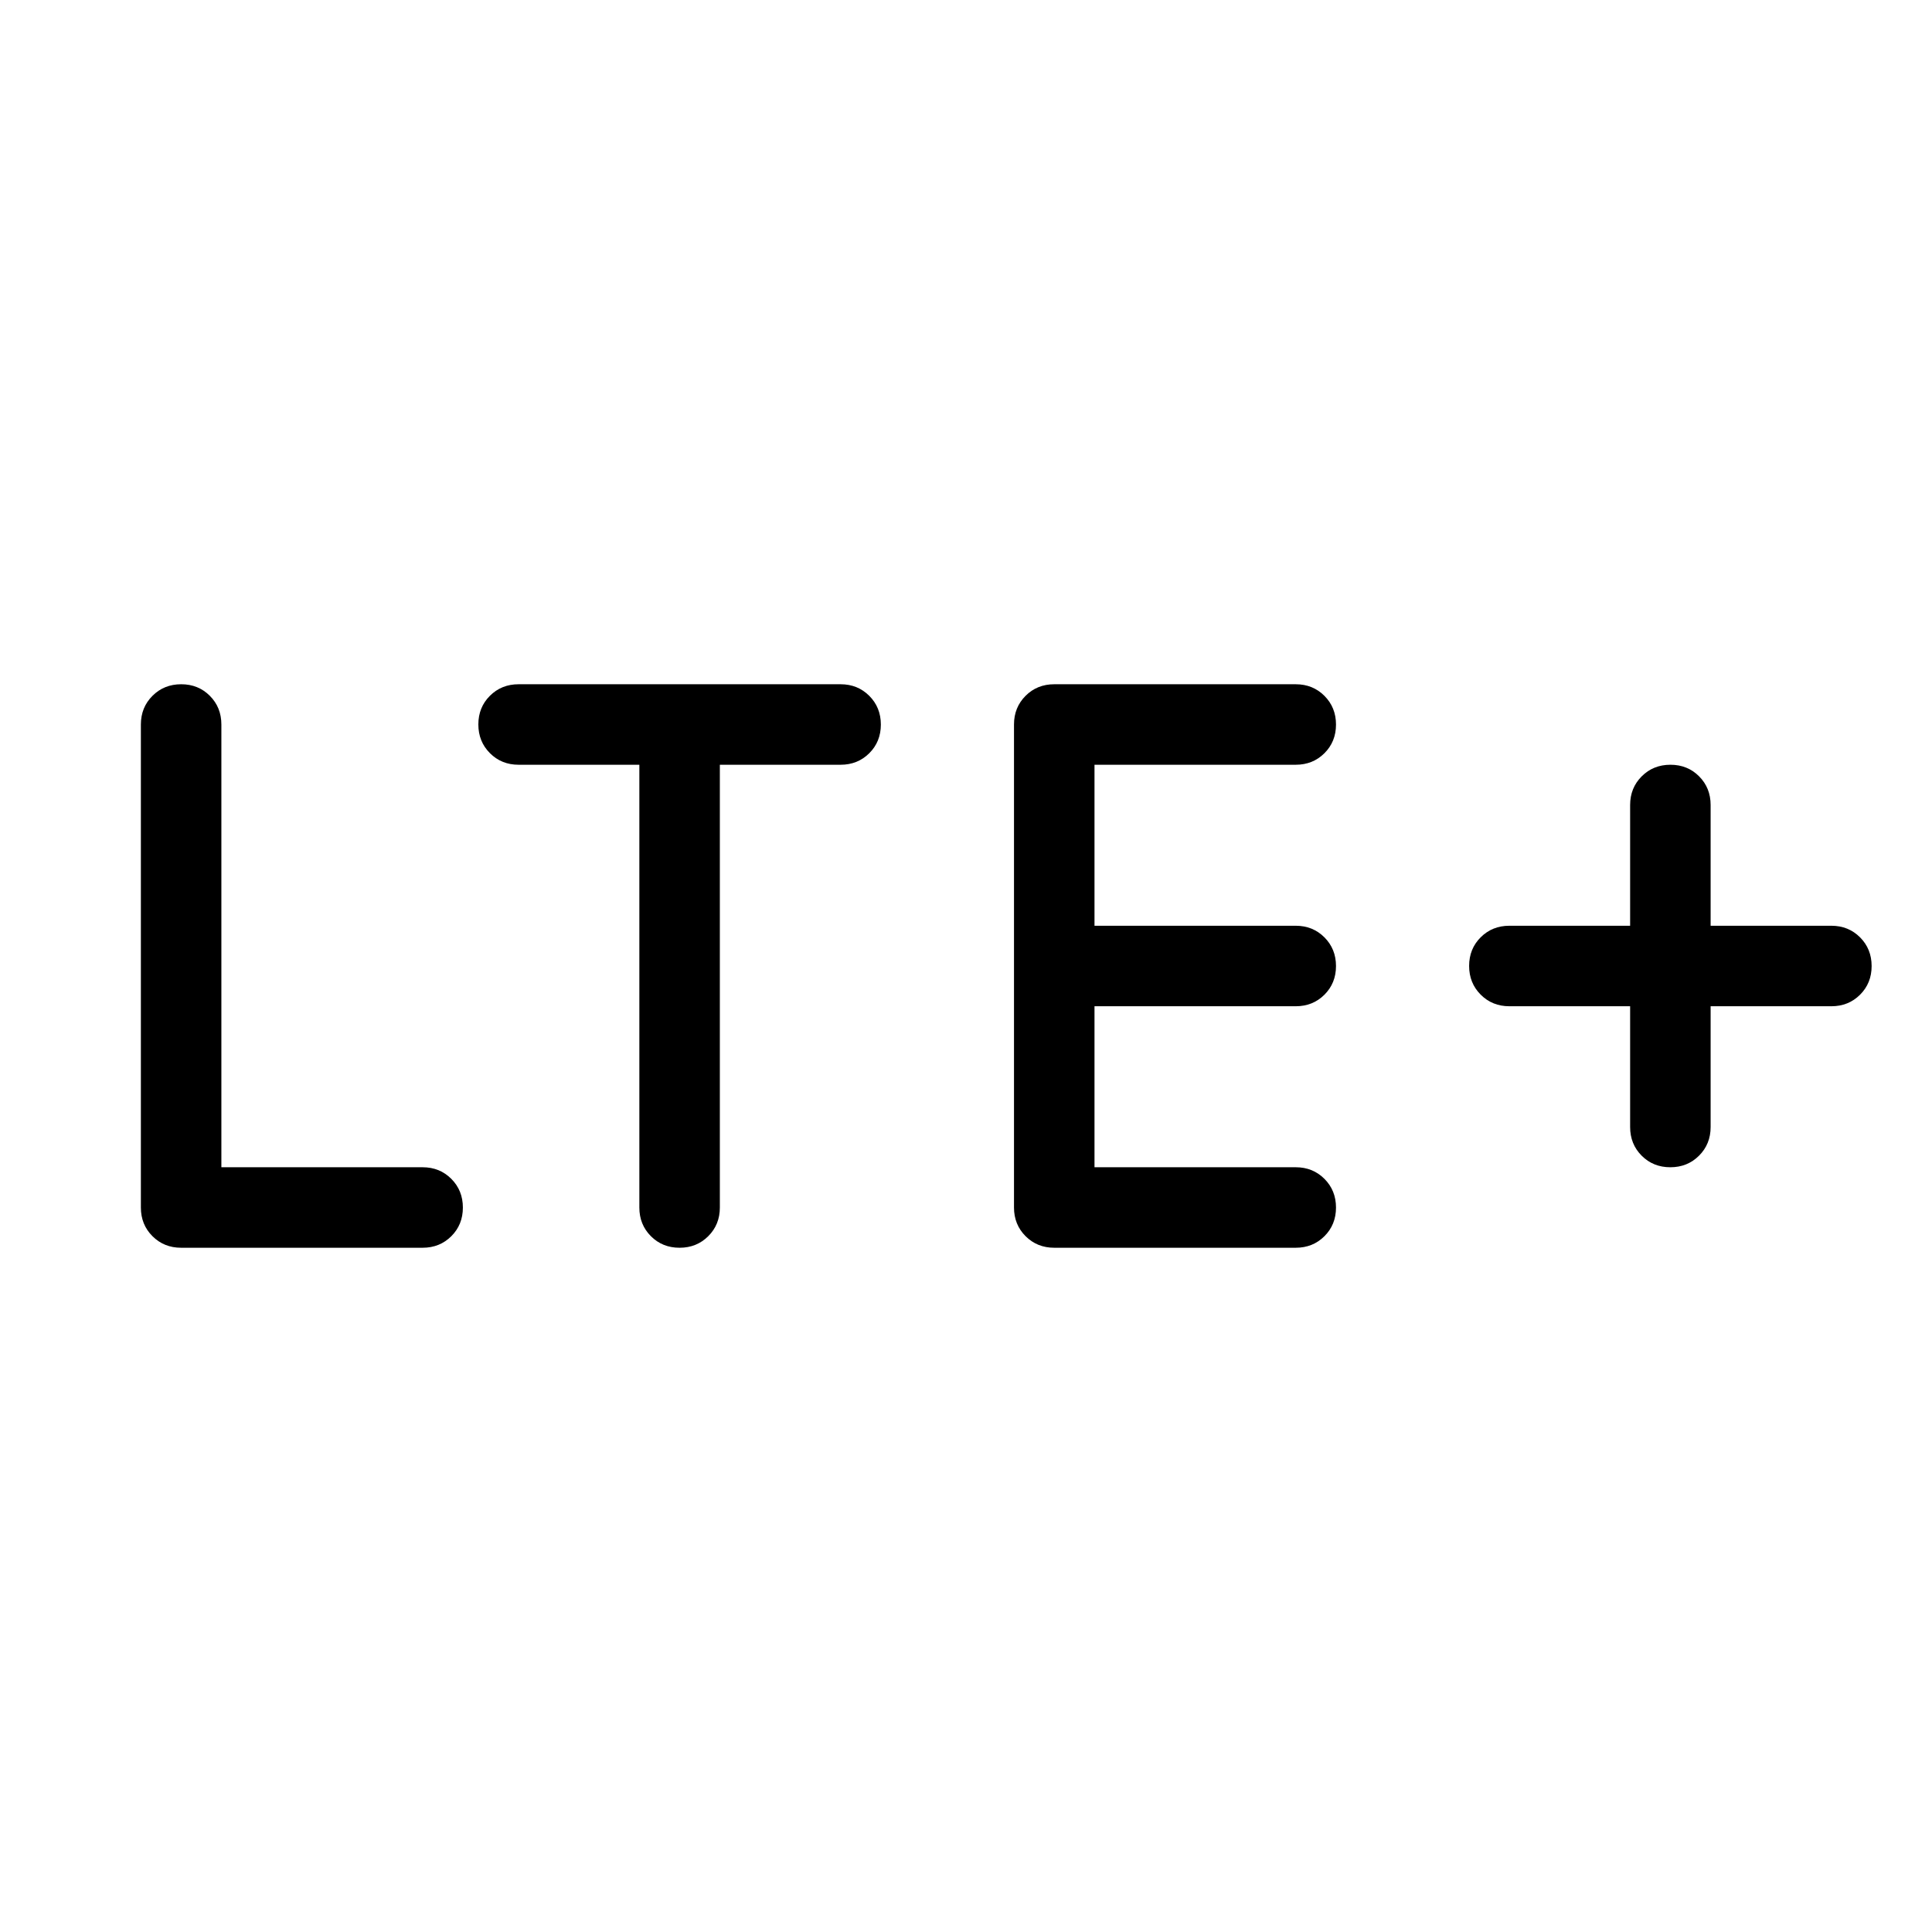 <svg viewBox="0 -960 960 960"><path d="M210-340H90q-8.5 0-14.25-5.75T70-360v-240q0-8.5 5.76-14.25T90.03-620q8.51 0 14.24 5.75T110-600v220h100q8.5 0 14.25 5.76t5.75 14.27q0 8.51-5.75 14.24T210-340Zm127.67 0q-8.52 0-14.25-5.75T317.69-360v-220h-60q-8.5 0-14.25-5.76t-5.75-14.27q0-8.51 5.75-14.24t14.25-5.73h160q8.5 0 14.25 5.76t5.75 14.27q0 8.51-5.75 14.24T417.69-580h-60v220q0 8.5-5.76 14.25-5.75 5.75-14.26 5.75Zm306.18 0h-120q-8.5 0-14.25-5.75T503.85-360v-240q0-8.5 5.75-14.25t14.25-5.75h120q8.5 0 14.25 5.76t5.75 14.27q0 8.51-5.75 14.24T643.85-580h-100v80h100q8.5 0 14.25 5.76t5.75 14.27q0 8.51-5.75 14.24T643.85-460h-100v80h100q8.5 0 14.25 5.76t5.75 14.27q0 8.51-5.75 14.24T643.85-340ZM810-460h-60q-8.5 0-14.25-5.76T730-480.03q0-8.51 5.75-14.24T750-500h60v-60q0-8.5 5.76-14.25t14.27-5.75q8.51 0 14.24 5.75T850-560v60h60q8.5 0 14.25 5.76t5.75 14.27q0 8.51-5.75 14.24T910-460h-60v60q0 8.5-5.76 14.25T829.97-380q-8.51 0-14.24-5.75T810-400v-60Z"/></svg>